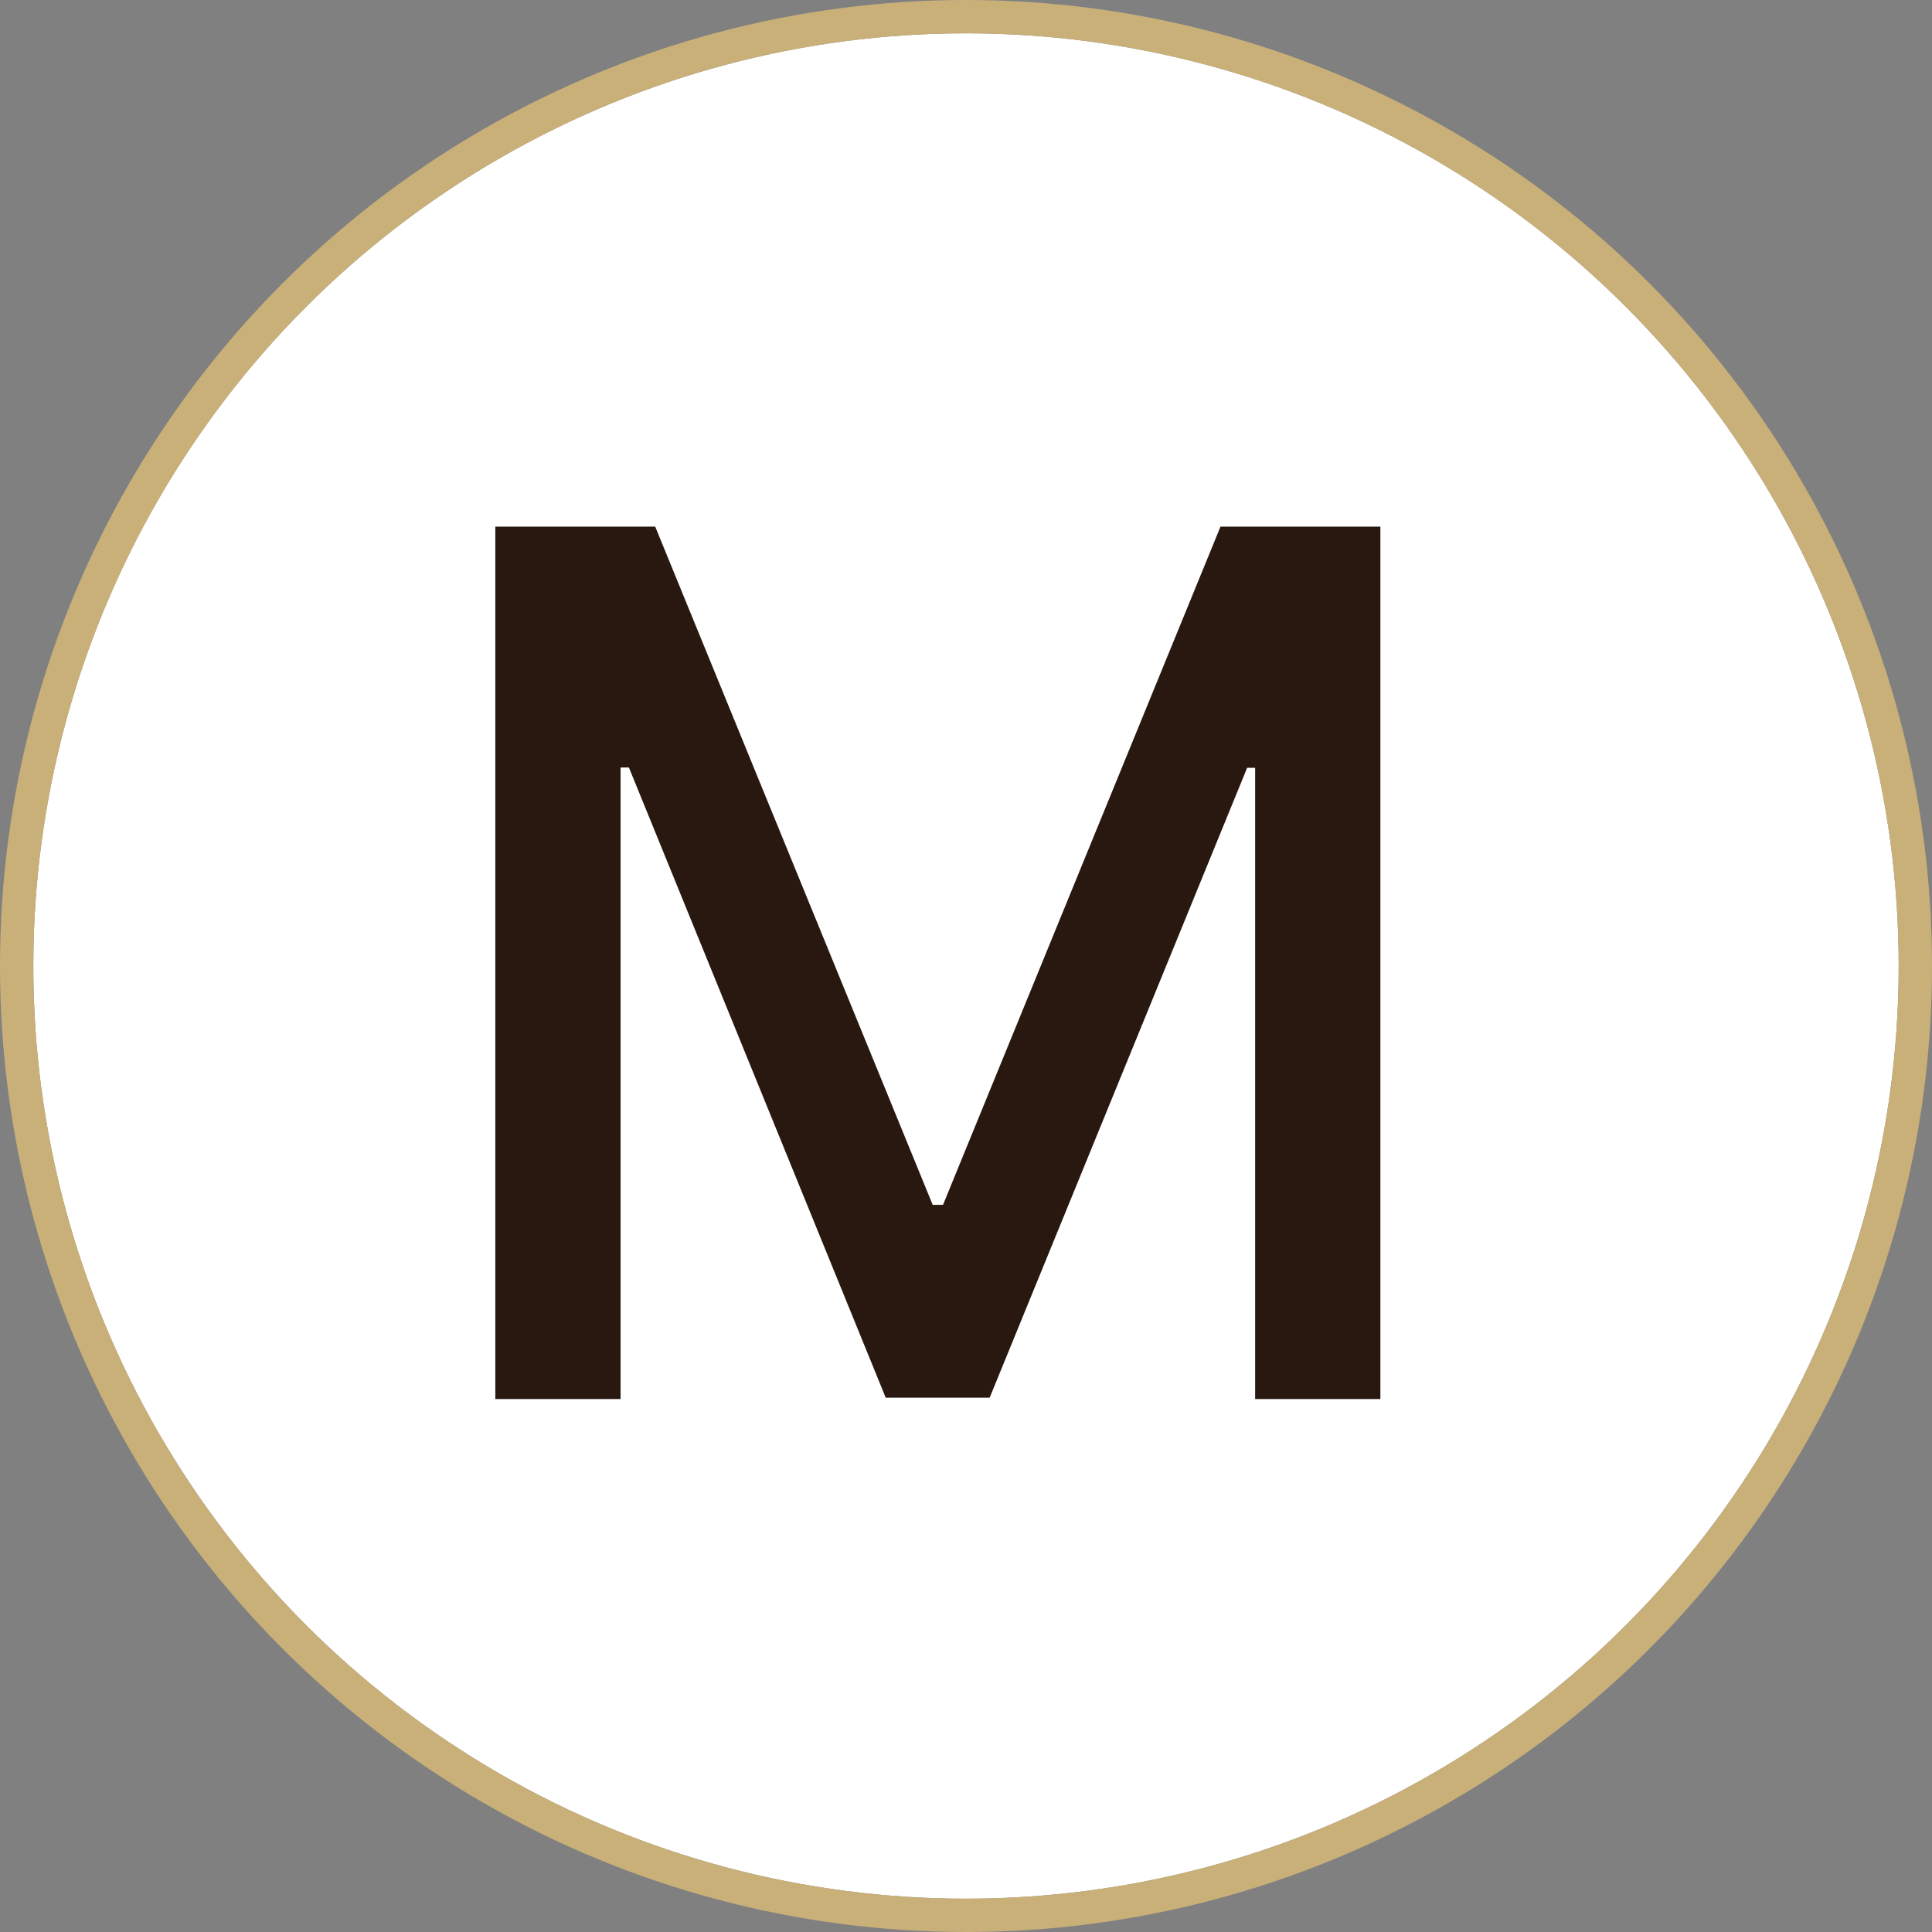 <svg width="58" height="58" viewBox="0 0 58 58" fill="none" xmlns="http://www.w3.org/2000/svg" xmlns:xlink="http://www.w3.org/1999/xlink">
	<rect x="0" y="0" width="58" height="58" fill="#808080" stroke="none"/>
	<desc>
			Created with Pixso.
	</desc>
	<defs/>
	<circle id="Avatar Image" cx="29" cy="29" r="28" fill="#FFFFFF" fill-opacity="1"/>
	<circle id="Avatar Image" cx="29" cy="29" r="28.5" stroke="#C9B079" stroke-opacity="1" stroke-width="1"/>
	<path id="M" d="M14.87 42L14.87 15.81L19.67 15.81L28 36.17L28.31 36.17L36.64 15.81L41.44 15.81L41.44 42L37.68 42L37.68 23.05L37.44 23.05L29.71 41.96L26.59 41.96L18.88 23.04L18.63 23.04L18.63 42L14.87 42Z" fill="#28180F" fill-opacity="1" fill-rule="evenodd"/>
</svg>
